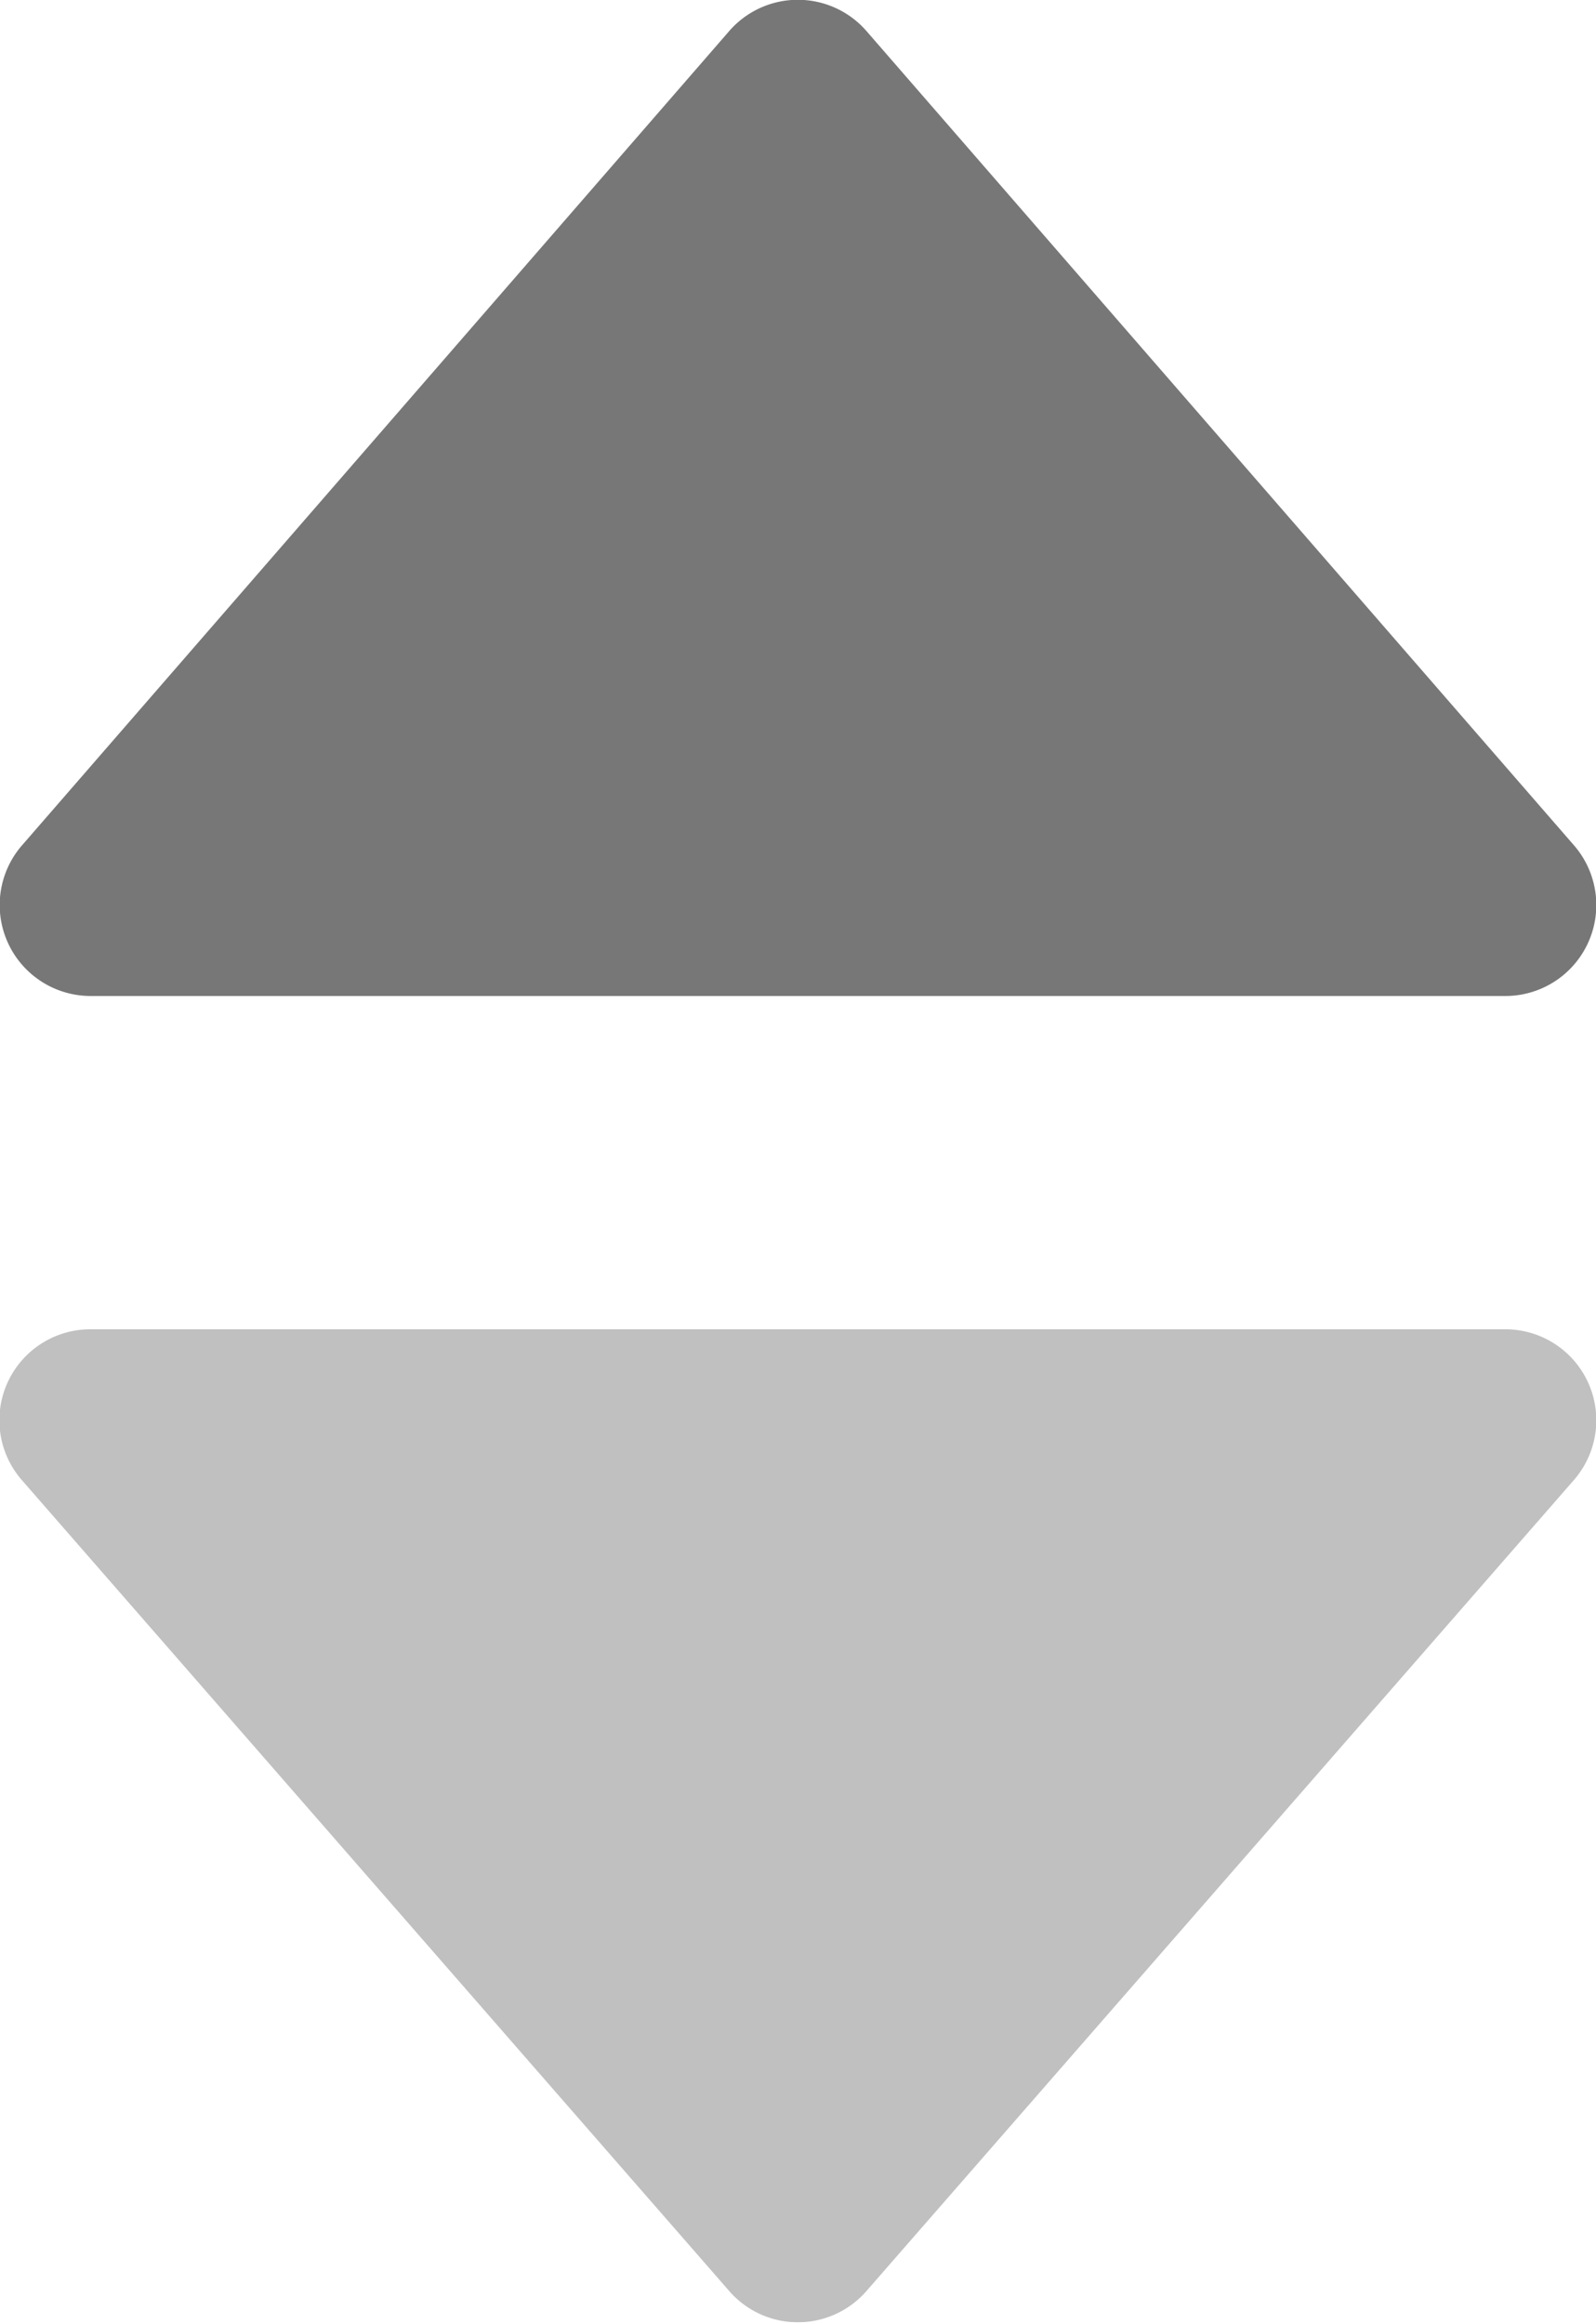 <svg id="sort-icon" xmlns="http://www.w3.org/2000/svg" xmlns:xlink="http://www.w3.org/1999/xlink" width="5" height="7.279" viewBox="0 0 5 7.279">
  <defs>
    <clipPath id="clip-path">
      <rect id="長方形_12" data-name="長方形 12" width="5" height="7.279" fill="rgba(0,0,0,0)"/>
    </clipPath>
  </defs>
  <g id="グループ_20" data-name="グループ 20" clip-path="url(#clip-path)">
    <path id="パス_7" data-name="パス 7" d="M2.708,45.312l2.215-2.539a.285.285,0,0,0-.217-.472H.277a.285.285,0,0,0-.217.472l2.215,2.539a.285.285,0,0,0,.433,0" transform="translate(0.008 -38.137)" fill="#c1c0c0" fill-rule="evenodd"/>
    <path id="パス_8" data-name="パス 8" d="M2.275.089.061,2.638a.285.285,0,0,0,.217.472H4.706a.285.285,0,0,0,.217-.472L2.708.089a.285.285,0,0,0-.433,0" transform="translate(0.008 0.01)" fill="#777" fill-rule="evenodd"/>
  </g>
</svg>
